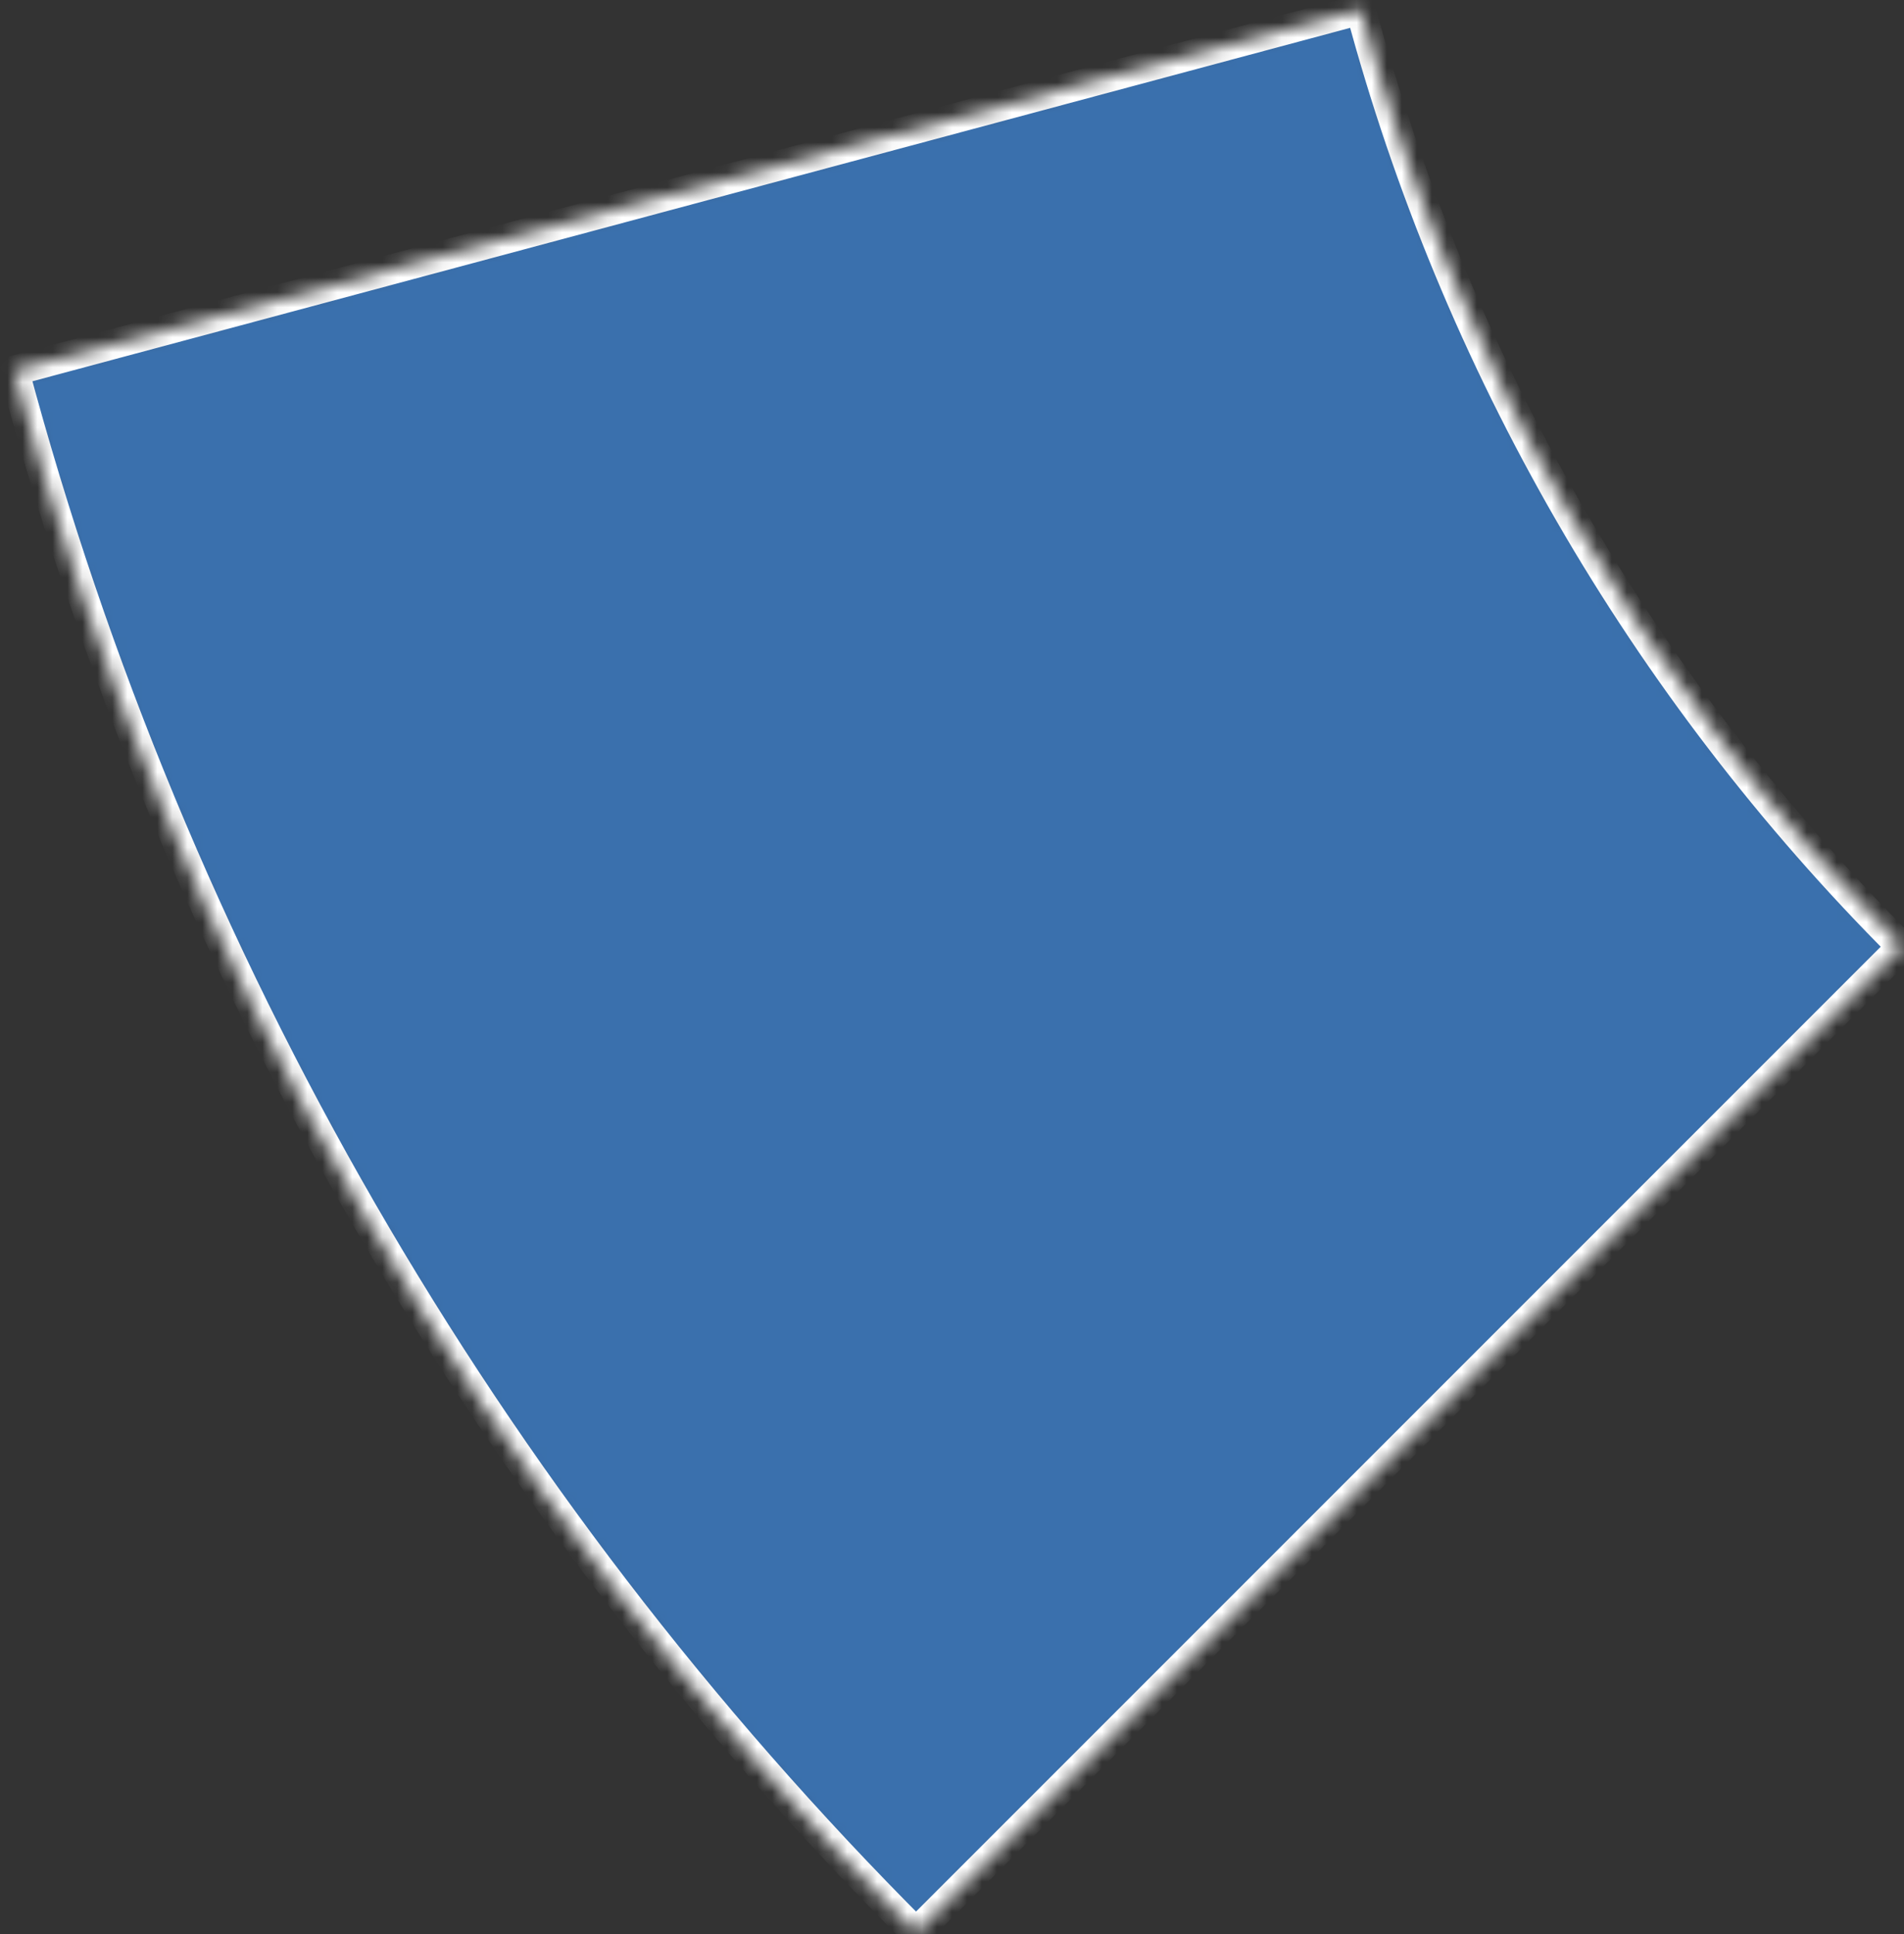 <svg width="127" height="129" viewBox="0 0 127 129" fill="none" xmlns="http://www.w3.org/2000/svg">
<rect x="0" y="0" width="127" height="129" fill="#333333" stroke="none"/>
<mask id="path-1-inside-1_130_43" fill="white">
<path d="M61.098 128.902C32.251 100.055 11.502 64.126 0.935 24.722L90.761 0.633C97.101 24.275 109.55 45.833 126.859 63.141L61.098 128.902Z"/>
</mask>
<path d="M61.098 128.902C32.251 100.055 11.502 64.126 0.935 24.722L90.761 0.633C97.101 24.275 109.55 45.833 126.859 63.141L61.098 128.902Z" fill="#3A70AD" stroke="white" stroke-width="2" mask="url(#path-1-inside-1_130_43)"/>
</svg>
